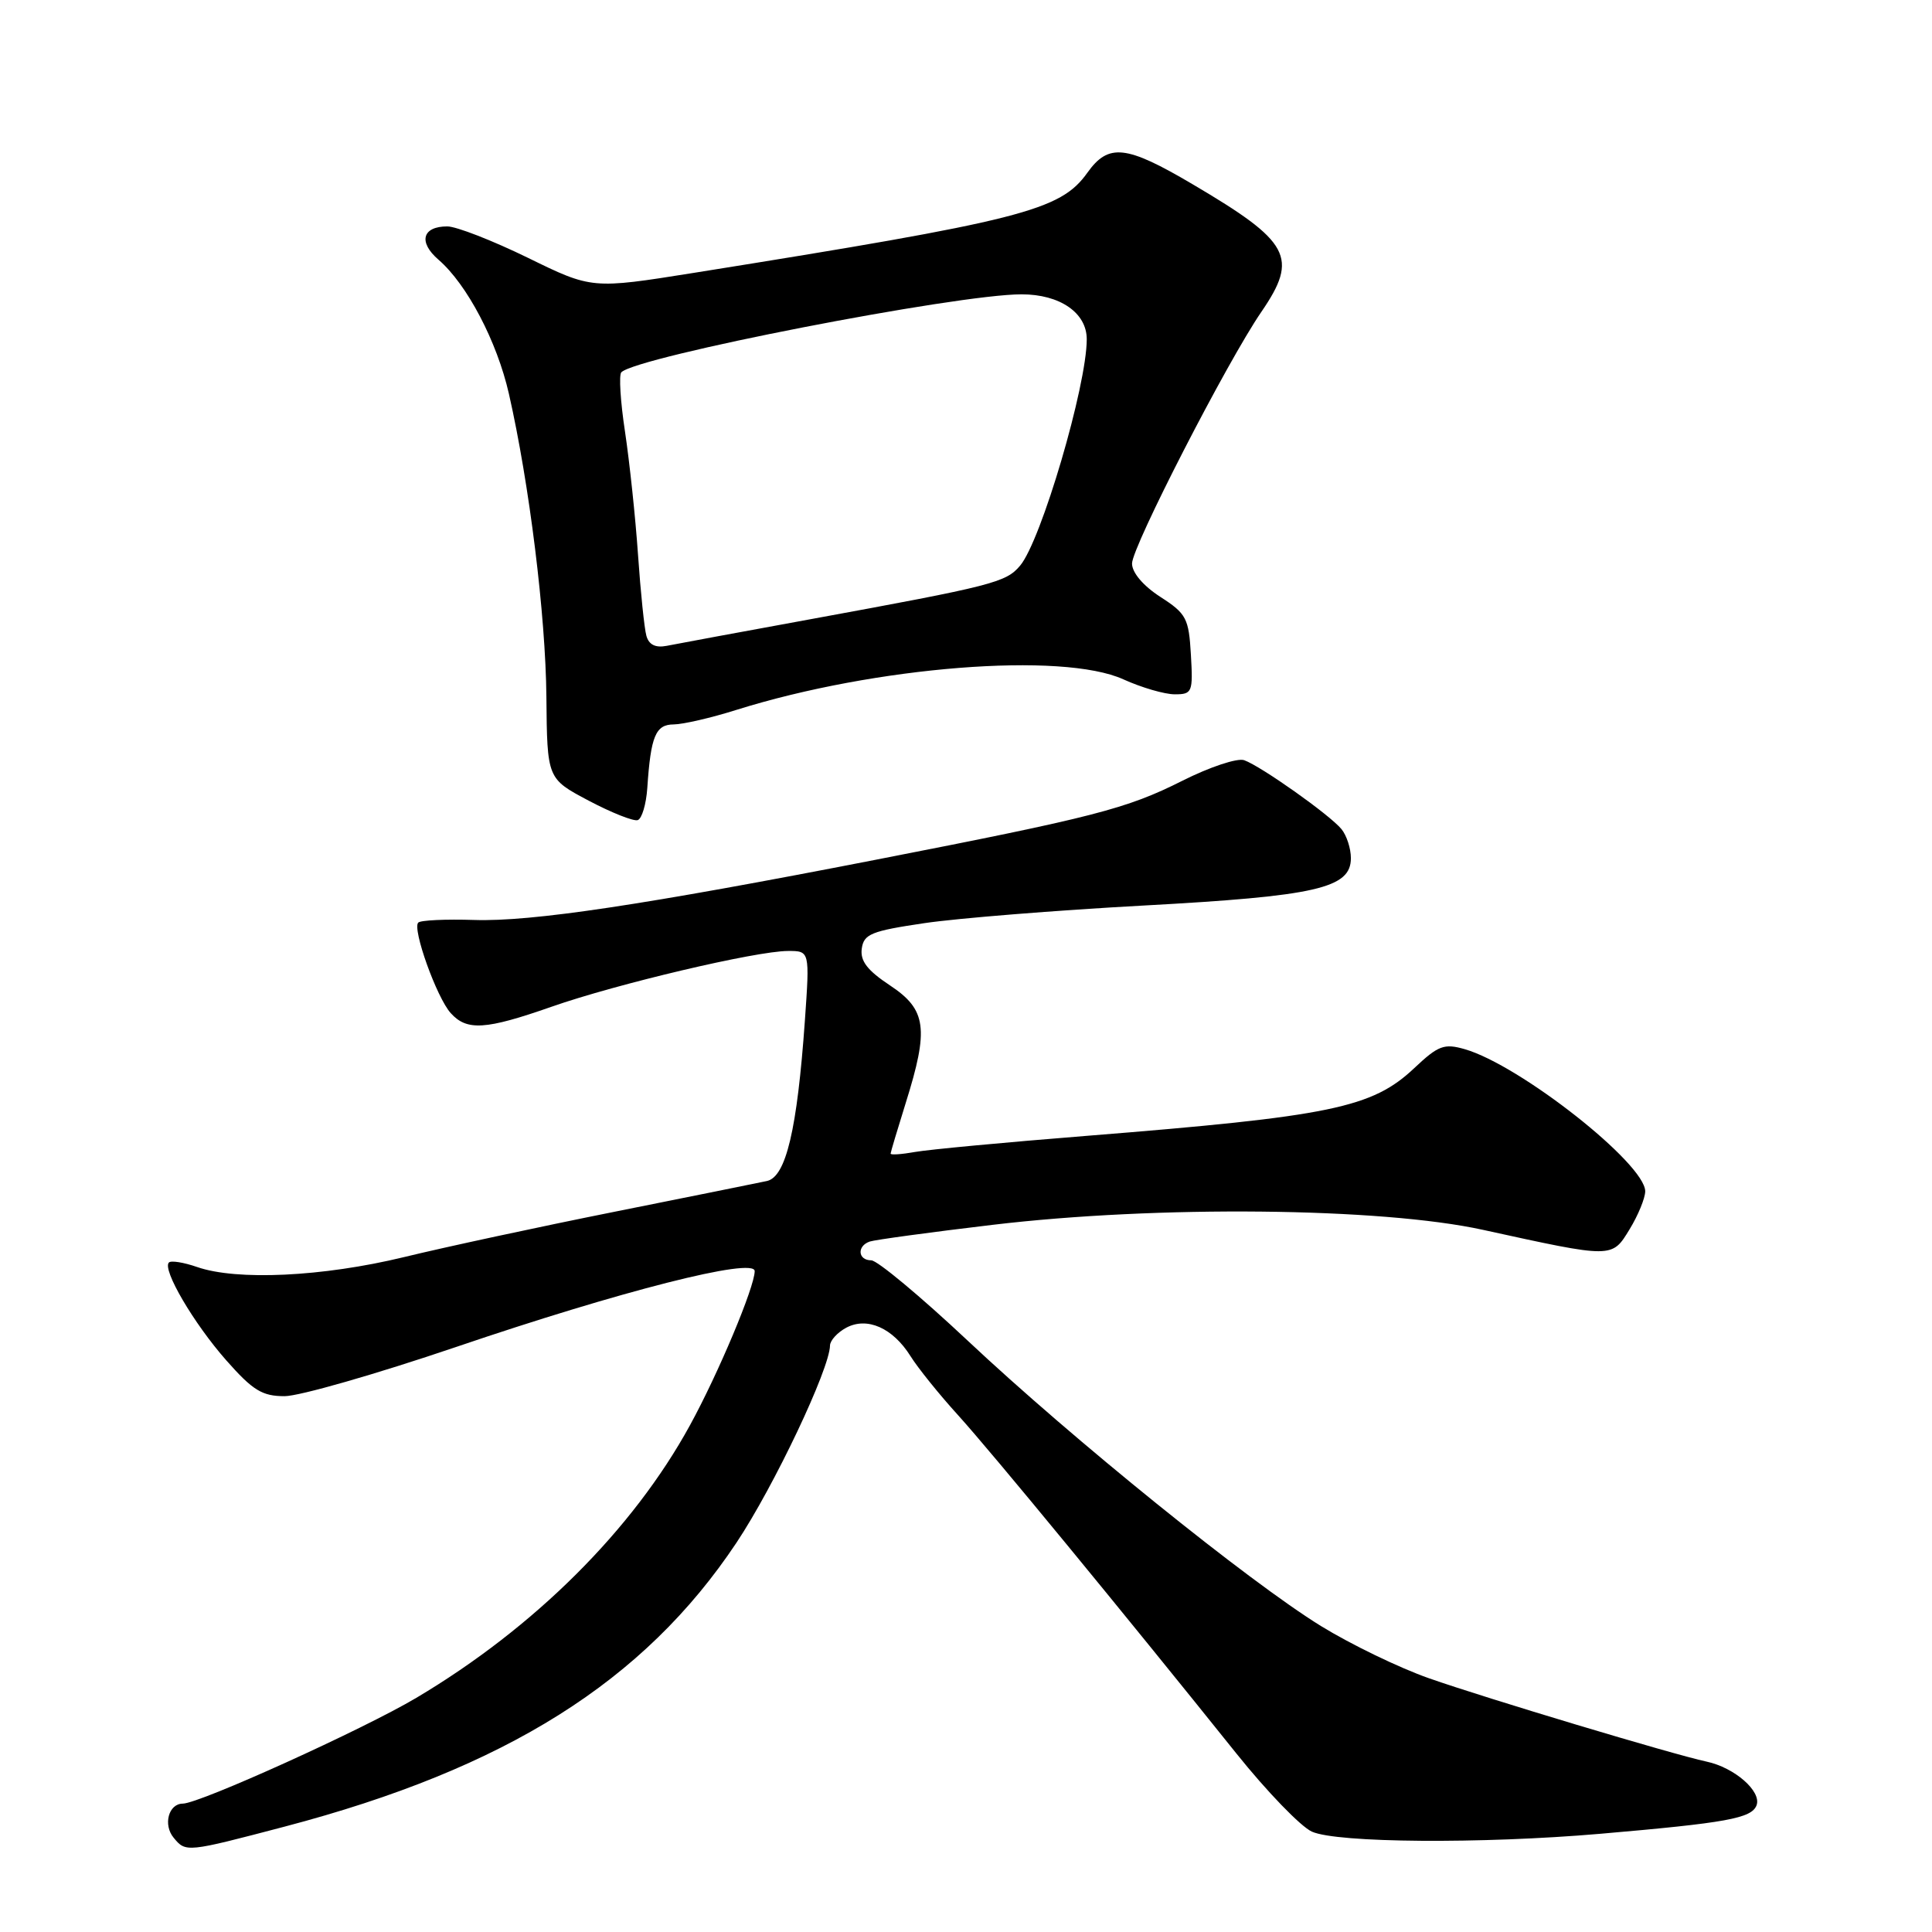 <?xml version="1.0" encoding="UTF-8" standalone="no"?>
<!DOCTYPE svg PUBLIC "-//W3C//DTD SVG 1.1//EN" "http://www.w3.org/Graphics/SVG/1.1/DTD/svg11.dtd" >
<svg xmlns="http://www.w3.org/2000/svg" xmlns:xlink="http://www.w3.org/1999/xlink" version="1.1" viewBox="0 0 256 256">
 <g >
 <path fill="currentColor"
d=" M 37.74 242.03 C 67.02 234.33 85.34 222.81 97.59 204.41 C 102.58 196.91 109.93 181.40 109.98 178.29 C 109.99 177.62 110.96 176.56 112.13 175.93 C 114.90 174.45 118.30 175.95 120.65 179.70 C 121.61 181.24 124.44 184.76 126.95 187.52 C 131.35 192.37 148.73 213.51 163.83 232.35 C 167.86 237.38 172.36 242.04 173.83 242.70 C 177.14 244.20 196.33 244.34 212.00 242.99 C 228.80 241.54 232.08 240.94 232.75 239.22 C 233.45 237.37 229.84 234.21 226.12 233.42 C 221.68 232.47 196.90 225.03 189.35 222.38 C 185.41 221.00 178.97 217.88 175.02 215.45 C 165.42 209.52 142.12 190.70 128.20 177.62 C 121.98 171.78 116.24 167.00 115.45 167.00 C 113.67 167.00 113.52 165.10 115.25 164.51 C 115.94 164.28 123.25 163.28 131.50 162.30 C 153.31 159.70 183.00 160.00 196.50 162.96 C 213.80 166.75 213.57 166.75 215.94 162.87 C 217.07 161.02 217.99 158.76 218.00 157.86 C 218.00 154.19 201.41 141.13 194.08 139.02 C 191.35 138.24 190.58 138.53 187.41 141.52 C 181.81 146.80 176.37 147.92 143.94 150.51 C 133.25 151.36 123.04 152.32 121.25 152.64 C 119.46 152.96 118.01 153.06 118.01 152.86 C 118.02 152.66 118.92 149.65 120.01 146.16 C 123.11 136.29 122.77 133.78 117.94 130.58 C 114.92 128.58 113.96 127.33 114.19 125.69 C 114.46 123.76 115.46 123.36 122.50 122.32 C 126.90 121.67 139.95 120.62 151.50 119.99 C 174.44 118.74 179.00 117.70 179.00 113.71 C 179.00 112.43 178.44 110.70 177.75 109.86 C 176.21 107.98 167.10 101.53 164.86 100.73 C 163.96 100.41 160.27 101.64 156.66 103.46 C 149.26 107.18 145.02 108.27 116.00 113.93 C 85.27 119.92 70.42 122.15 62.83 121.90 C 59.07 121.78 55.73 121.93 55.42 122.25 C 54.60 123.07 57.87 132.20 59.73 134.25 C 61.87 136.62 64.34 136.46 73.08 133.40 C 81.68 130.38 100.17 126.02 104.40 126.01 C 107.30 126.00 107.30 126.00 106.65 135.25 C 105.63 149.68 104.15 155.94 101.62 156.49 C 100.45 156.74 91.40 158.57 81.50 160.55 C 71.60 162.53 59.00 165.24 53.50 166.58 C 42.75 169.18 31.37 169.72 26.10 167.88 C 24.34 167.27 22.66 167.00 22.38 167.29 C 21.47 168.20 25.66 175.35 29.98 180.25 C 33.50 184.24 34.74 185.00 37.71 185.00 C 39.66 185.00 49.86 182.07 60.38 178.50 C 82.18 171.08 100.00 166.55 100.00 168.43 C 100.00 170.52 95.18 182.00 91.42 188.86 C 83.85 202.69 70.81 215.68 55.17 224.97 C 48.09 229.17 26.46 238.97 24.22 238.99 C 22.33 239.00 21.59 241.80 23.01 243.51 C 24.63 245.47 24.69 245.46 37.74 242.03 Z  M 85.77 104.42 C 86.23 97.53 86.87 96.00 89.27 95.99 C 90.50 95.98 94.24 95.12 97.59 94.06 C 115.98 88.30 140.76 86.34 148.86 90.02 C 151.26 91.11 154.32 92.00 155.66 92.00 C 157.98 92.00 158.09 91.73 157.80 86.75 C 157.52 81.92 157.20 81.31 153.75 79.09 C 151.48 77.62 150.00 75.88 150.00 74.67 C 150.00 72.46 162.60 47.93 167.14 41.32 C 172.09 34.09 170.99 32.05 158.02 24.41 C 149.21 19.21 146.88 18.96 144.08 22.89 C 140.50 27.91 135.44 29.20 91.97 36.15 C 78.43 38.31 78.43 38.31 69.93 34.15 C 65.26 31.87 60.46 30.00 59.27 30.00 C 55.95 30.00 55.40 32.08 58.10 34.41 C 61.88 37.67 65.85 45.24 67.43 52.17 C 70.15 64.14 72.30 81.52 72.40 92.34 C 72.50 103.18 72.50 103.18 78.00 106.09 C 81.03 107.69 83.95 108.85 84.50 108.67 C 85.05 108.49 85.62 106.58 85.77 104.42 Z  M 85.65 84.25 C 85.38 83.29 84.88 78.45 84.54 73.50 C 84.20 68.55 83.42 61.23 82.82 57.22 C 82.21 53.22 81.99 49.67 82.33 49.33 C 84.42 47.24 126.73 39.00 135.36 39.00 C 140.45 39.00 144.00 41.45 144.00 44.95 C 144.00 51.11 137.96 71.65 135.17 74.95 C 133.30 77.18 131.57 77.62 107.50 82.03 C 98.15 83.74 89.52 85.34 88.32 85.58 C 86.85 85.86 85.98 85.43 85.65 84.25 Z "/>
</g>
</svg>